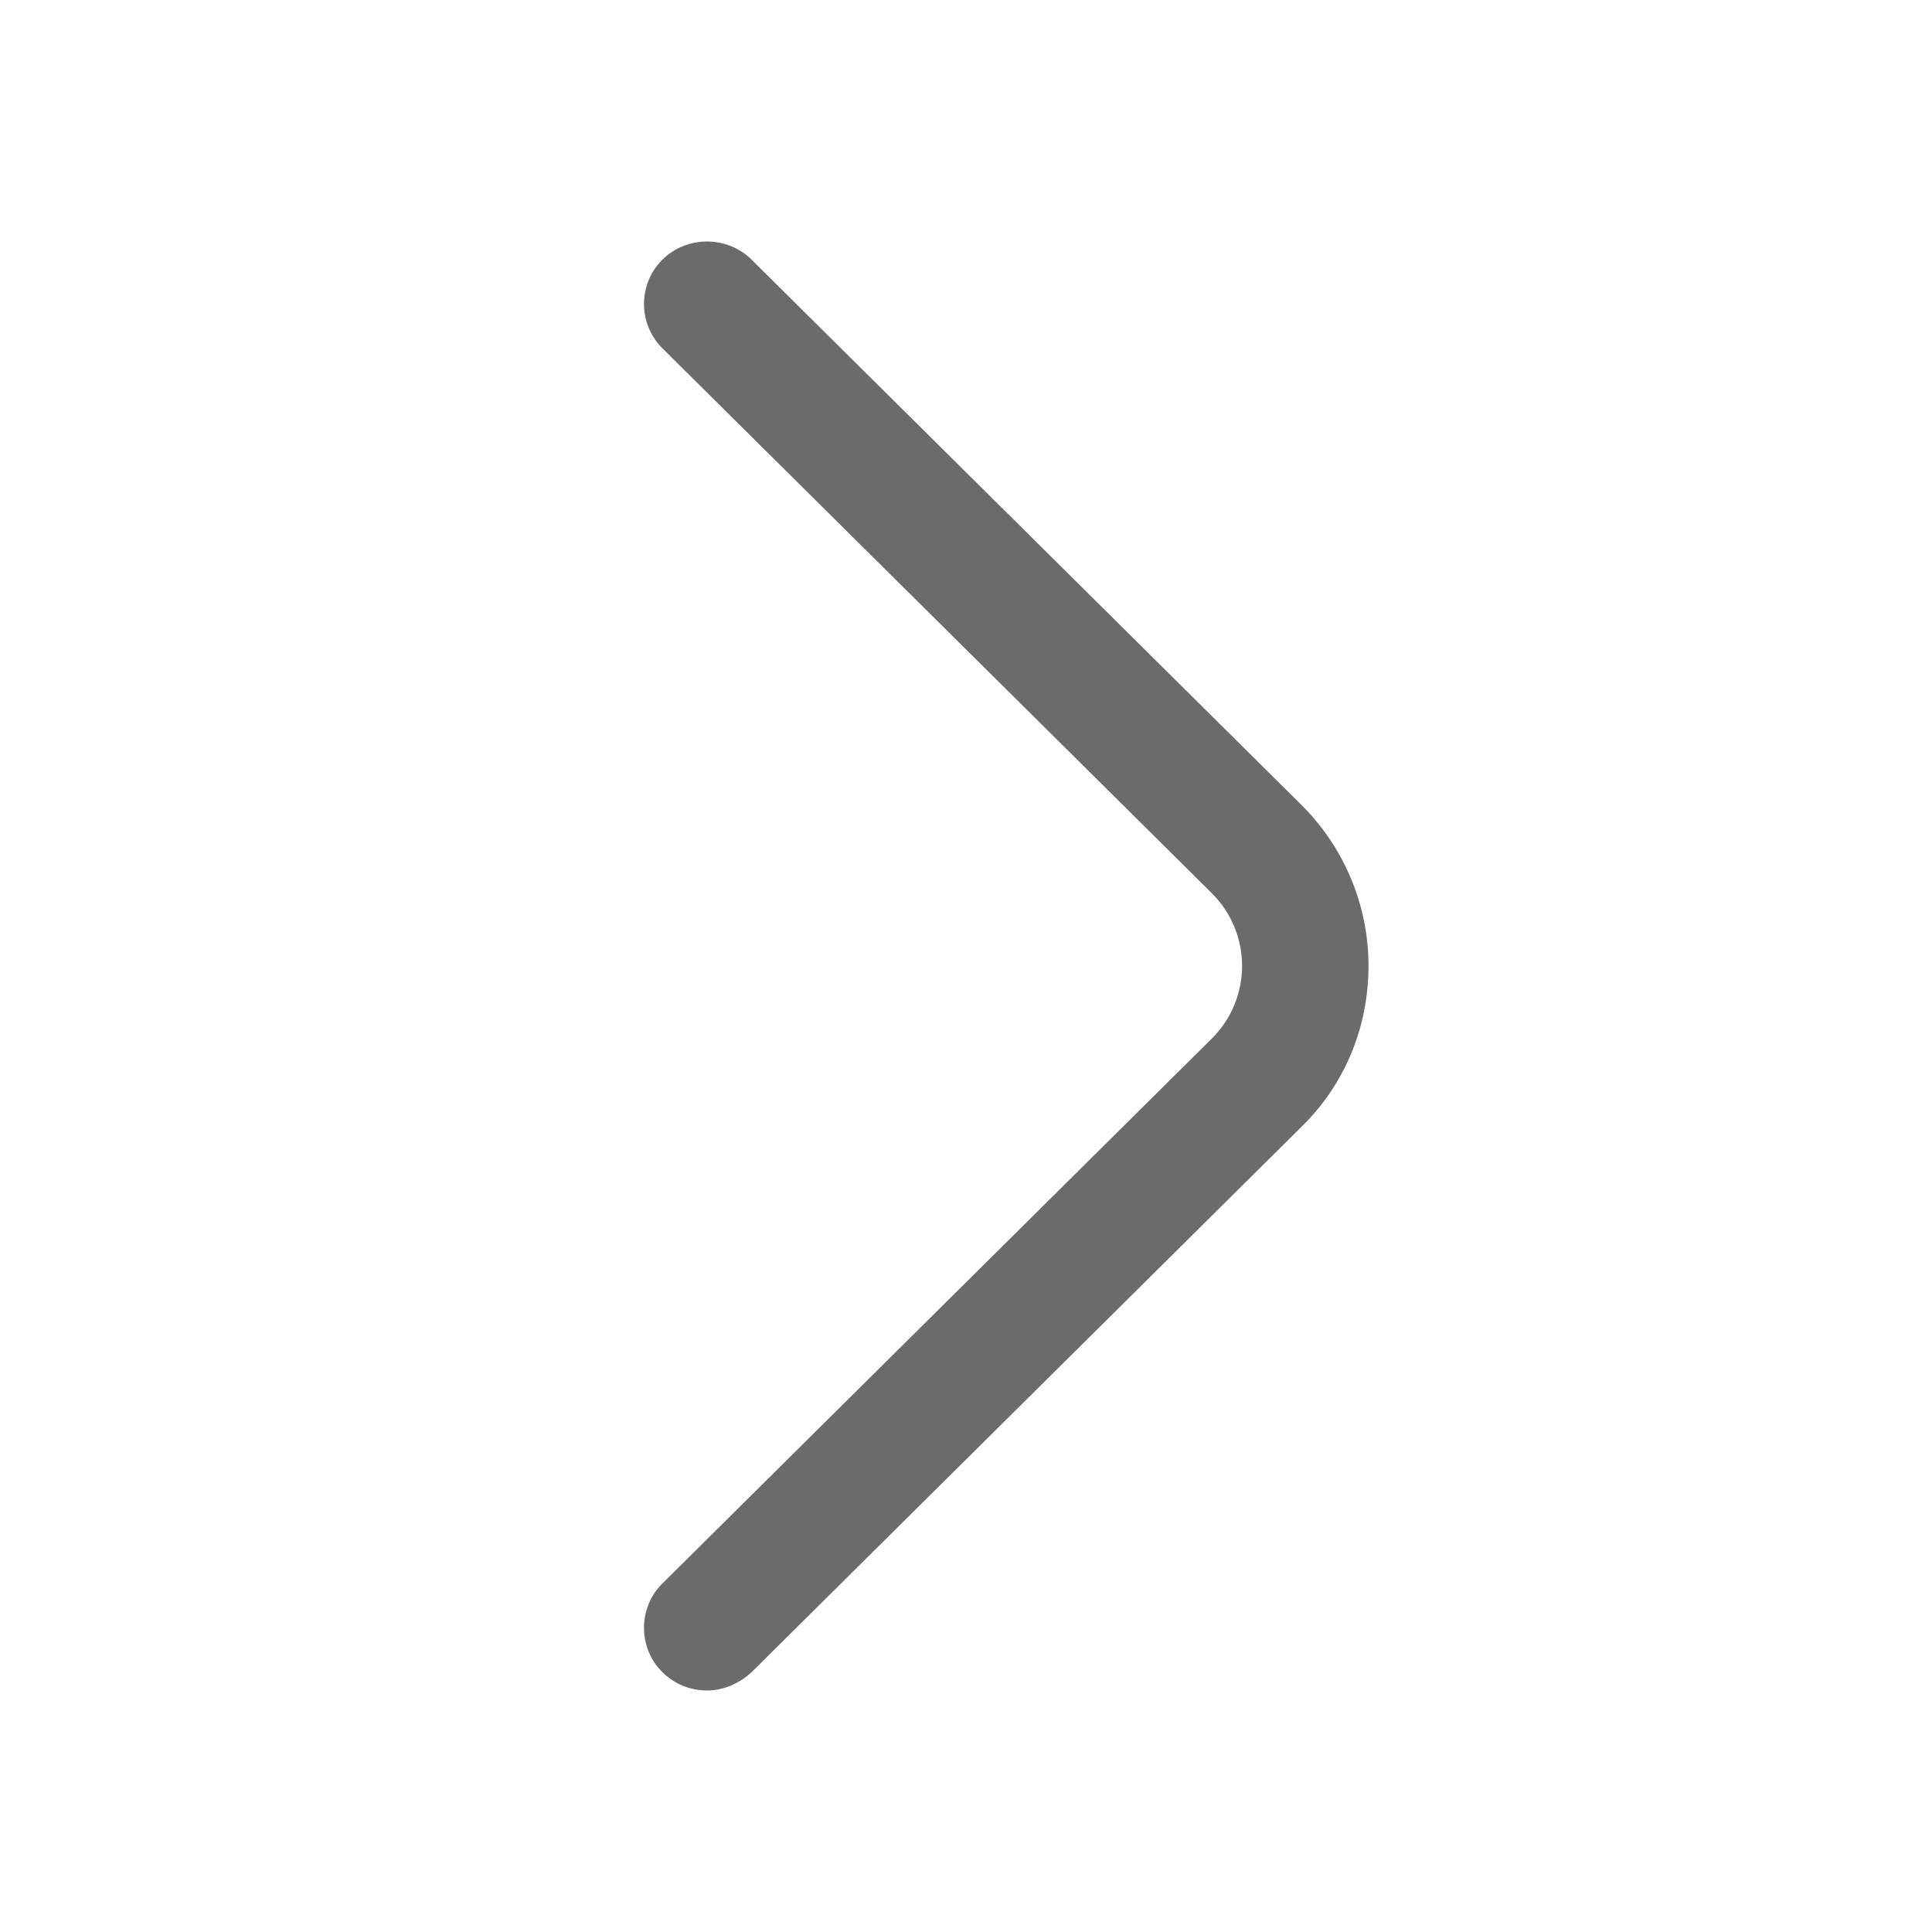 <svg width="20" height="20" viewBox="0 0 24 24" fill="none" xmlns="http://www.w3.org/2000/svg">
<path d="M8.782 21C8.584 21 8.385 20.927 8.228 20.772C7.924 20.471 7.924 19.972 8.228 19.671L15.053 12.902C15.555 12.404 15.555 11.594 15.053 11.095L8.228 4.326C7.924 4.025 7.924 3.527 8.228 3.226C8.531 2.925 9.034 2.925 9.337 3.226L16.163 9.995C16.696 10.524 17 11.241 17 11.999C17 12.757 16.707 13.473 16.163 14.002L9.337 20.772C9.18 20.917 8.981 21 8.782 21Z" fill="#6b6b6b"/>
</svg>
